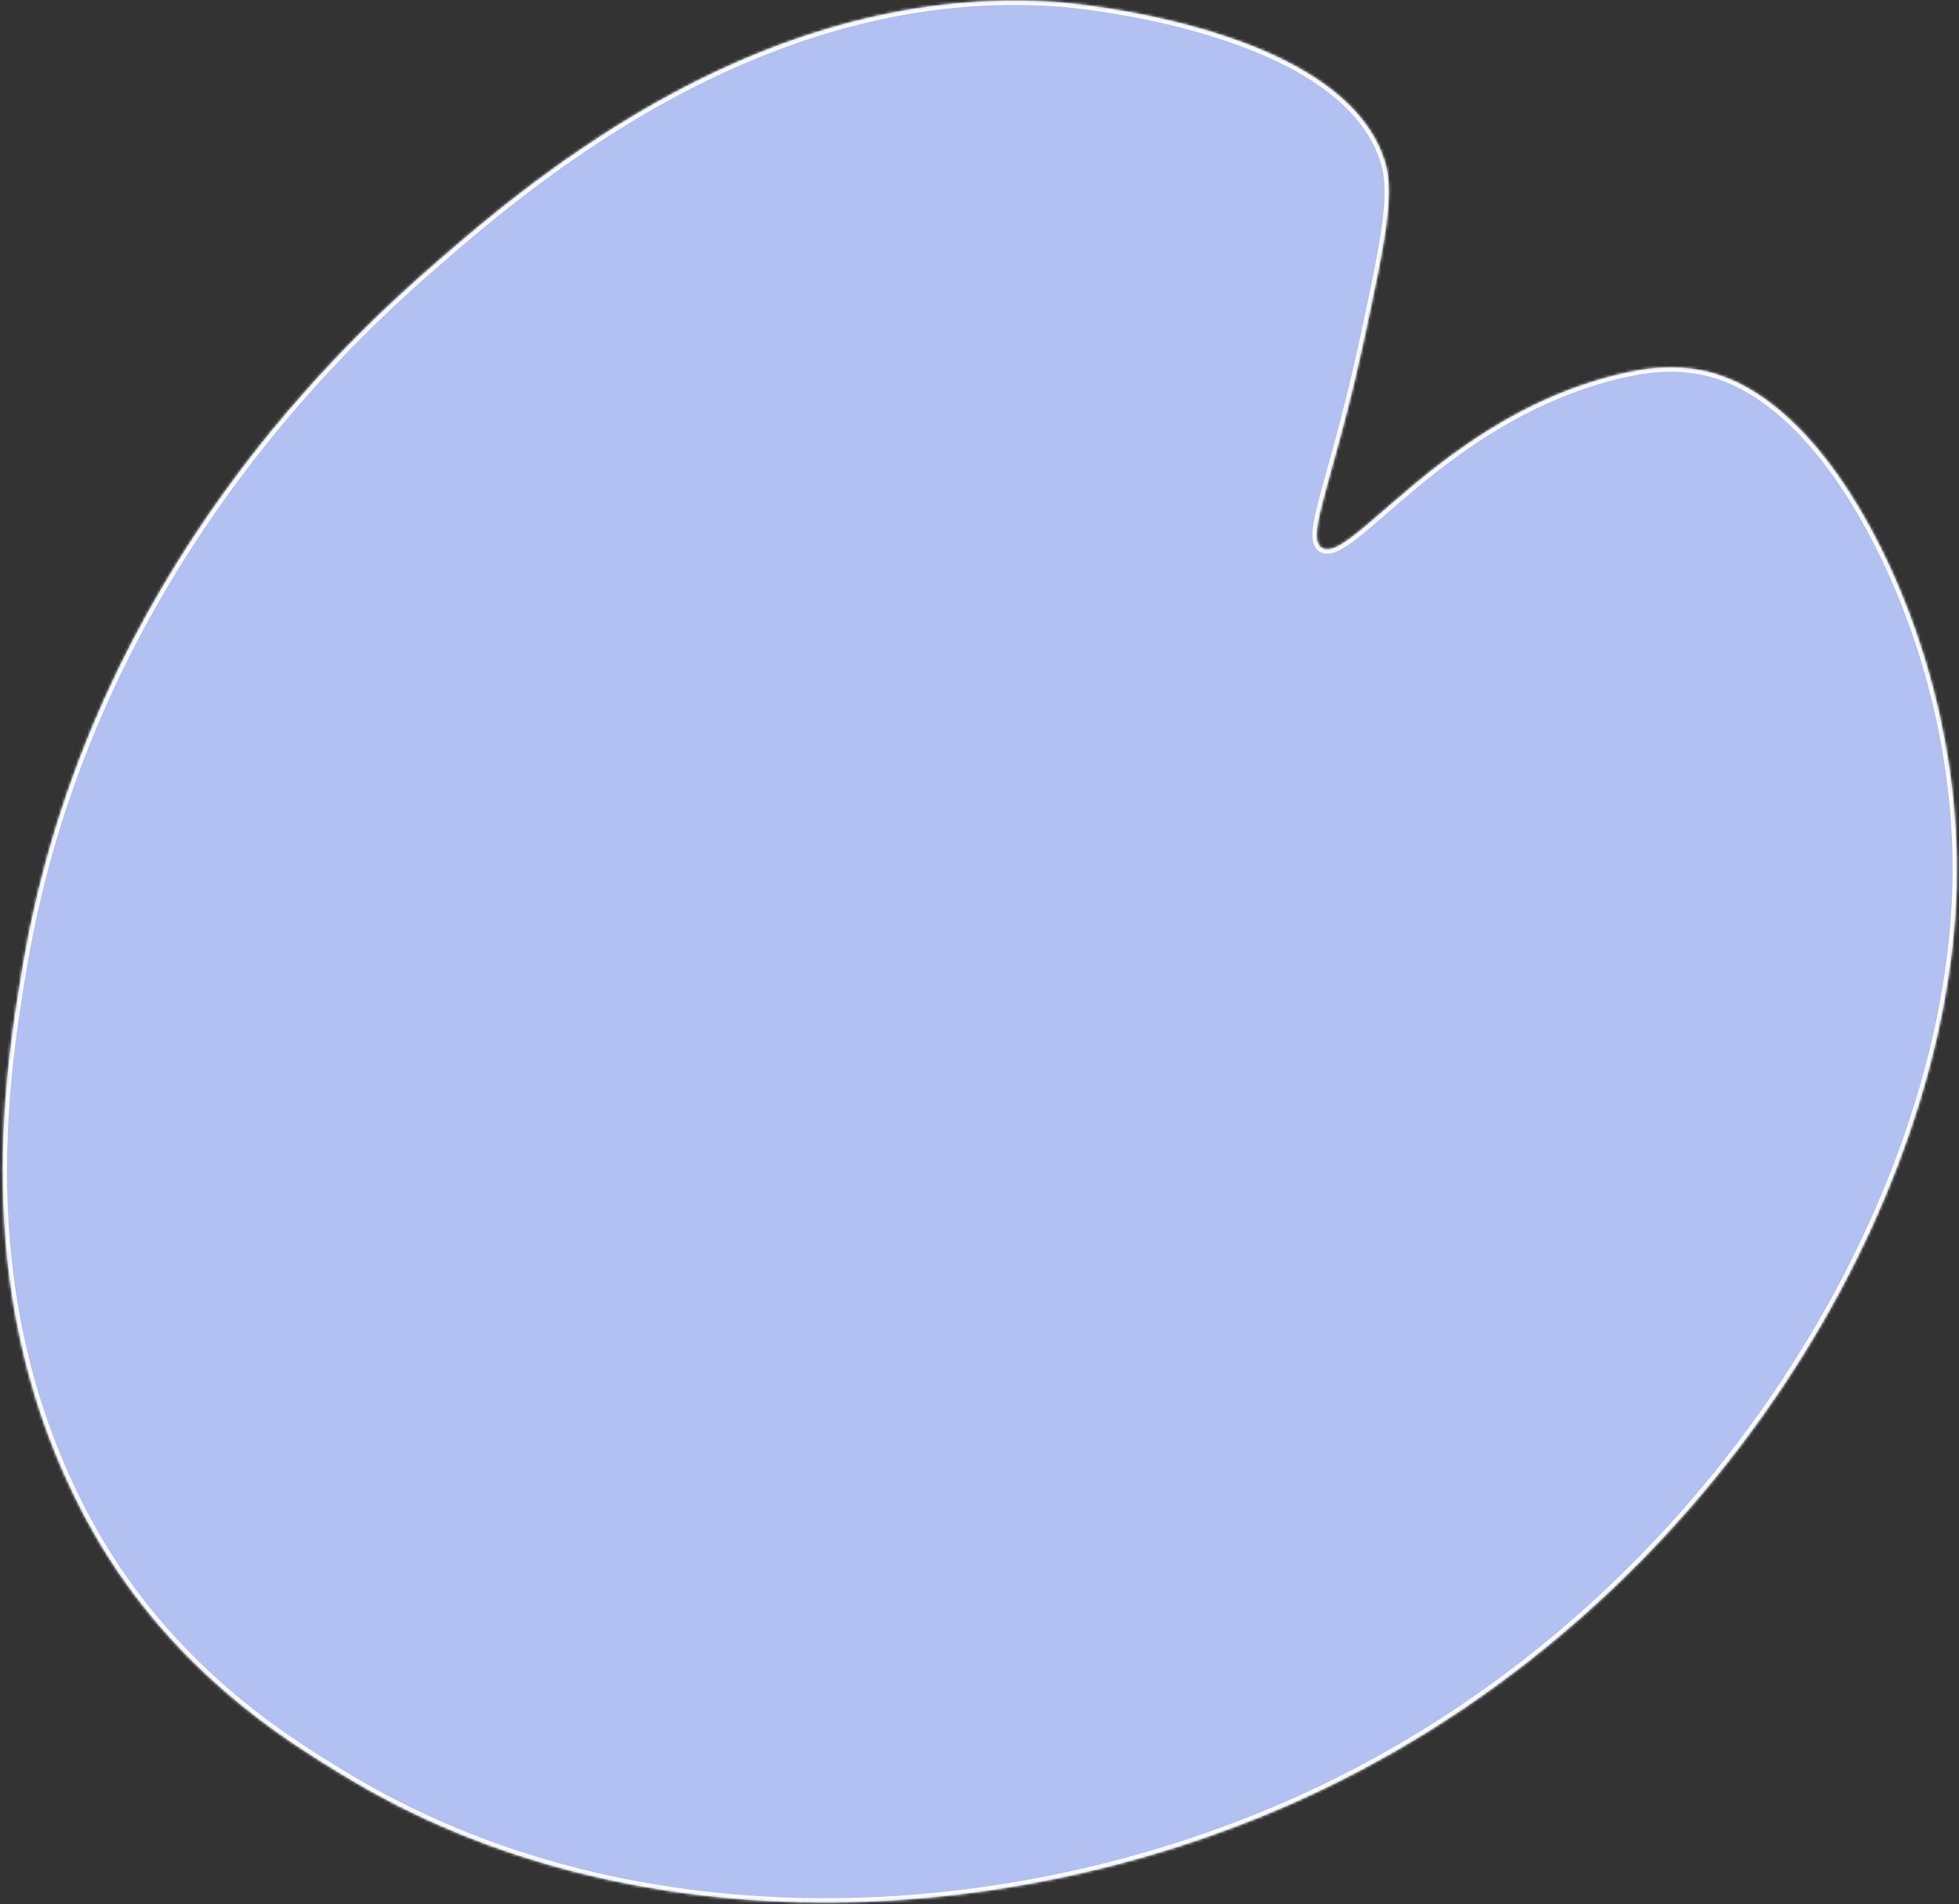 <svg width="683" height="664" viewBox="0 0 683 664" fill="none" xmlns="http://www.w3.org/2000/svg">
<rect x="0" y="0" width="683" height="664" fill="#333333" stroke="none"/>
<mask id="path-1-inside-1_280_29" fill="white">
<path d="M152.085 91.514C186.106 61.914 267.402 -7.024 369.734 0.833C374.031 1.165 468.681 9.371 482.894 56.519C486.351 68.011 482.831 84.499 475.798 117.466C465.198 167.103 454.889 187.162 460.816 191.017C470.558 197.353 502.772 145.849 563.275 130.783C573.775 128.167 583.35 127.096 593.801 129.248C601.157 130.763 622.283 136.656 644.718 171.505C664.603 202.387 683.777 253.286 682.188 309.63C679.128 418.739 597.98 558.313 461.275 623.88C357.456 673.675 221.184 680.983 119.684 619.03C101.224 607.767 57.675 581.92 29.598 528.955C-10.335 453.594 0.925 378.023 7.926 336.772C31.322 198.979 123.658 116.236 152.085 91.514Z"/>
</mask>
<path d="M152.085 91.514C186.106 61.914 267.402 -7.024 369.734 0.833C374.031 1.165 468.681 9.371 482.894 56.519C486.351 68.011 482.831 84.499 475.798 117.466C465.198 167.103 454.889 187.162 460.816 191.017C470.558 197.353 502.772 145.849 563.275 130.783C573.775 128.167 583.35 127.096 593.801 129.248C601.157 130.763 622.283 136.656 644.718 171.505C664.603 202.387 683.777 253.286 682.188 309.63C679.128 418.739 597.98 558.313 461.275 623.88C357.456 673.675 221.184 680.983 119.684 619.03C101.224 607.767 57.675 581.92 29.598 528.955C-10.335 453.594 0.925 378.023 7.926 336.772C31.322 198.979 123.658 116.236 152.085 91.514Z" fill="#B2C0F2"/>
<path d="M152.085 91.514L153.069 92.646L153.069 92.645L152.085 91.514ZM369.734 0.833L369.849 -0.663L369.848 -0.663L369.734 0.833ZM482.894 56.519L484.331 56.087L484.33 56.087L482.894 56.519ZM475.798 117.466L477.265 117.78L477.265 117.779L475.798 117.466ZM460.816 191.017L459.998 192.274L459.998 192.274L460.816 191.017ZM563.275 130.783L563.637 132.239L563.638 132.239L563.275 130.783ZM593.801 129.248L594.104 127.779L594.103 127.779L593.801 129.248ZM644.718 171.505L643.457 172.317L643.457 172.317L644.718 171.505ZM682.188 309.63L680.688 309.588L680.688 309.588L682.188 309.63ZM461.275 623.88L461.924 625.233L461.924 625.233L461.275 623.88ZM119.684 619.03L120.465 617.749L120.465 617.749L119.684 619.03ZM29.598 528.955L28.273 529.657L28.273 529.657L29.598 528.955ZM7.926 336.772L6.447 336.521L6.447 336.521L7.926 336.772ZM153.069 92.645C187.123 63.018 267.98 -5.476 369.619 2.328L369.848 -0.663C266.824 -8.573 185.09 60.81 151.1 90.382L153.069 92.645ZM369.618 2.328C371.722 2.491 396.333 4.614 422.155 12.554C435.066 16.523 448.21 21.926 458.98 29.216C469.751 36.508 478.039 45.61 481.458 56.952L484.33 56.087C480.643 43.855 471.769 34.251 460.662 26.732C449.553 19.213 436.101 13.703 423.036 9.686C396.906 1.652 372.043 -0.493 369.849 -0.663L369.618 2.328ZM481.458 56.952C483.092 62.383 483.113 69.117 481.794 78.736C480.476 88.347 477.853 100.647 474.331 117.153L477.265 117.779C480.777 101.319 483.43 88.891 484.766 79.143C486.101 69.403 486.154 62.148 484.331 56.087L481.458 56.952ZM474.331 117.153C469.042 141.92 463.832 159.283 460.661 171.018C459.085 176.85 457.984 181.392 457.672 184.739C457.371 187.967 457.73 190.799 459.998 192.274L461.634 189.759C460.938 189.307 460.363 188.186 460.659 185.018C460.944 181.968 461.971 177.67 463.557 171.801C466.71 160.134 471.954 142.649 477.265 117.78L474.331 117.153ZM459.998 192.274C461.848 193.478 464.029 193.146 466.127 192.243C468.245 191.331 470.665 189.679 473.351 187.578C478.682 183.409 485.667 176.967 493.968 170.08C510.74 156.164 533.711 139.691 563.637 132.239L562.913 129.328C532.336 136.941 508.949 153.752 492.052 167.771C483.519 174.851 476.842 181.039 471.503 185.215C468.852 187.288 466.685 188.737 464.941 189.488C463.175 190.248 462.219 190.14 461.633 189.759L459.998 192.274ZM563.638 132.239C574.017 129.653 583.348 128.627 593.498 130.717L594.103 127.779C583.353 125.565 573.534 126.682 562.912 129.328L563.638 132.239ZM593.498 130.717C600.485 132.157 621.253 137.828 643.457 172.317L645.979 170.693C623.312 135.484 601.829 129.37 594.104 127.779L593.498 130.717ZM643.457 172.317C663.2 202.98 682.268 253.585 680.688 309.588L683.687 309.672C685.286 252.987 666.005 201.795 645.979 170.693L643.457 172.317ZM680.688 309.588C677.645 418.109 596.849 557.191 460.626 622.528L461.924 625.233C599.11 559.434 680.611 419.369 683.687 309.672L680.688 309.588ZM460.626 622.528C357.146 672.16 221.43 679.375 120.465 617.749L118.902 620.31C220.939 682.59 357.767 675.189 461.924 625.233L460.626 622.528ZM120.465 617.749C102.024 606.498 58.794 580.829 30.924 528.252L28.273 529.657C56.555 583.011 100.424 609.036 118.903 620.31L120.465 617.749ZM30.924 528.253C-8.757 453.369 2.409 378.243 9.405 337.023L6.447 336.521C-0.559 377.802 -11.914 453.819 28.273 529.657L30.924 528.253ZM9.405 337.023C32.709 199.771 124.694 117.322 153.069 92.646L151.101 90.382C122.621 115.149 29.935 198.187 6.447 336.521L9.405 337.023Z" fill="white" mask="url(#path-1-inside-1_280_29)"/>
</svg>

